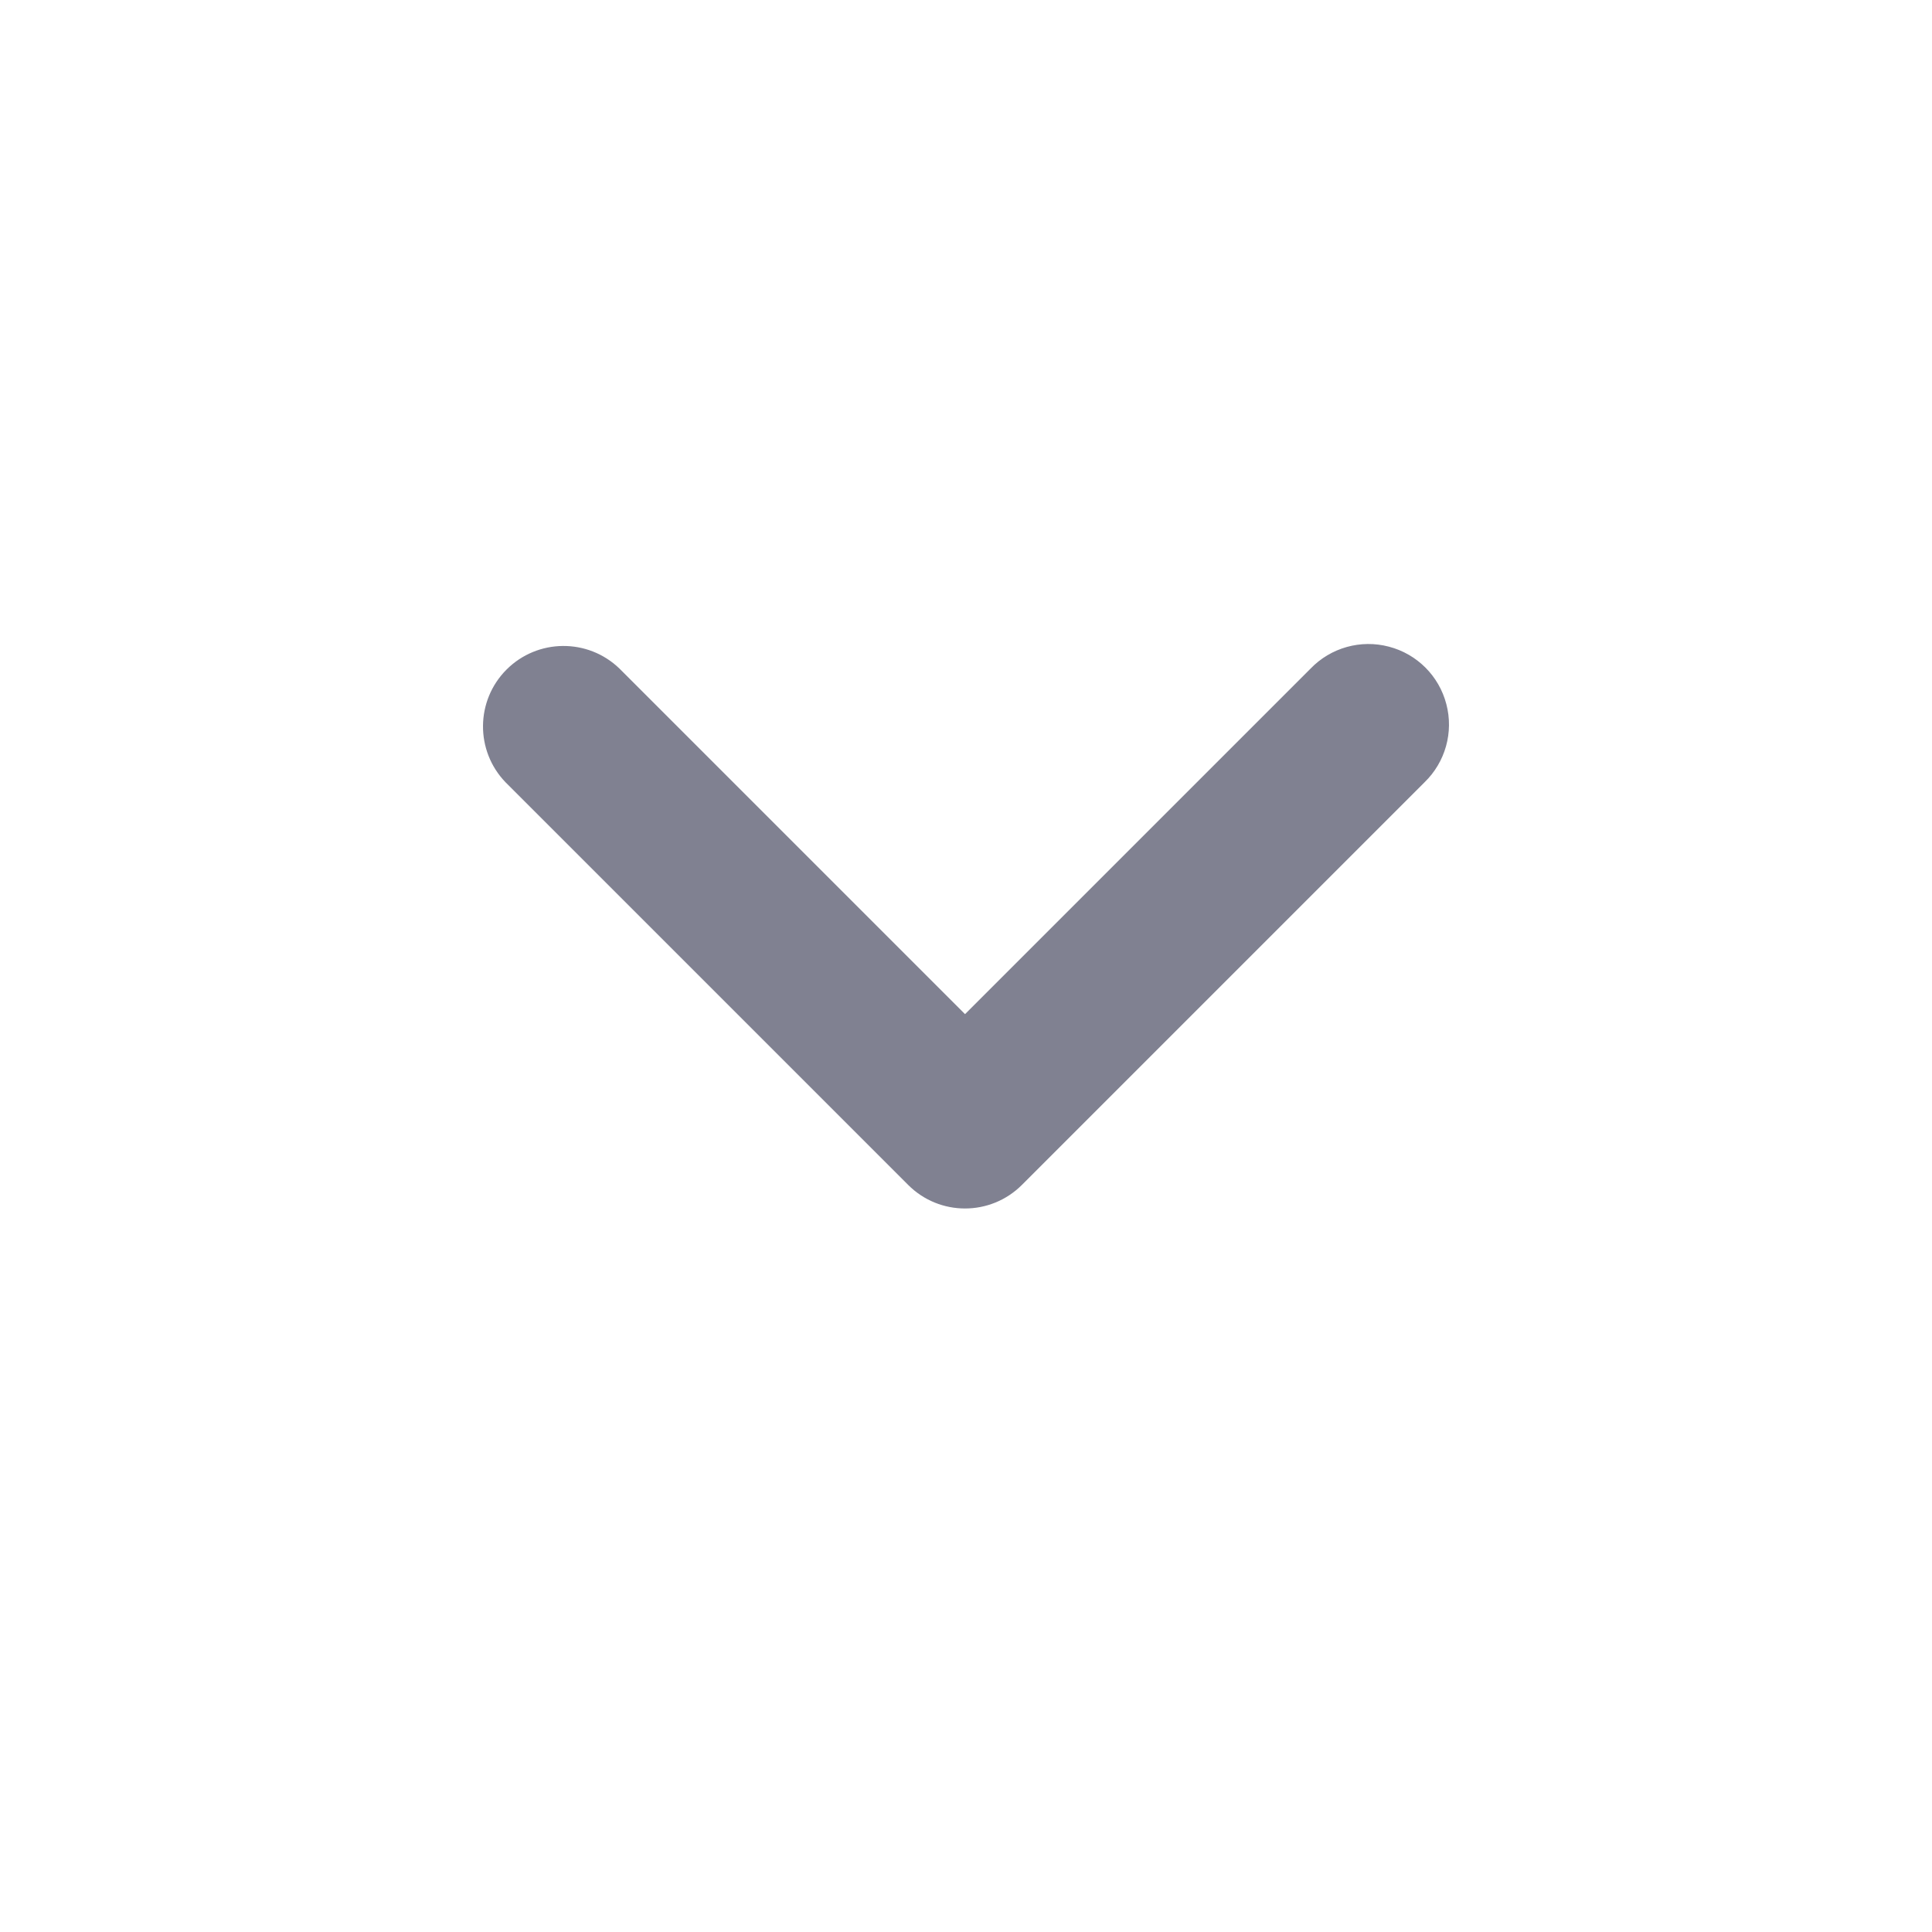 <svg width="24" height="24" viewBox="0 0 24 24" fill="none" xmlns="http://www.w3.org/2000/svg">
<path d="M16.281 8.305L11.988 12.598L7.695 8.305C7.302 7.926 6.679 7.932 6.293 8.317C5.907 8.703 5.902 9.327 6.281 9.719L11.281 14.719C11.671 15.11 12.304 15.11 12.695 14.719L17.695 9.719C17.955 9.468 18.059 9.096 17.967 8.747C17.876 8.397 17.603 8.124 17.253 8.033C16.904 7.941 16.532 8.045 16.281 8.305Z" fill="#808191"/>
</svg>
